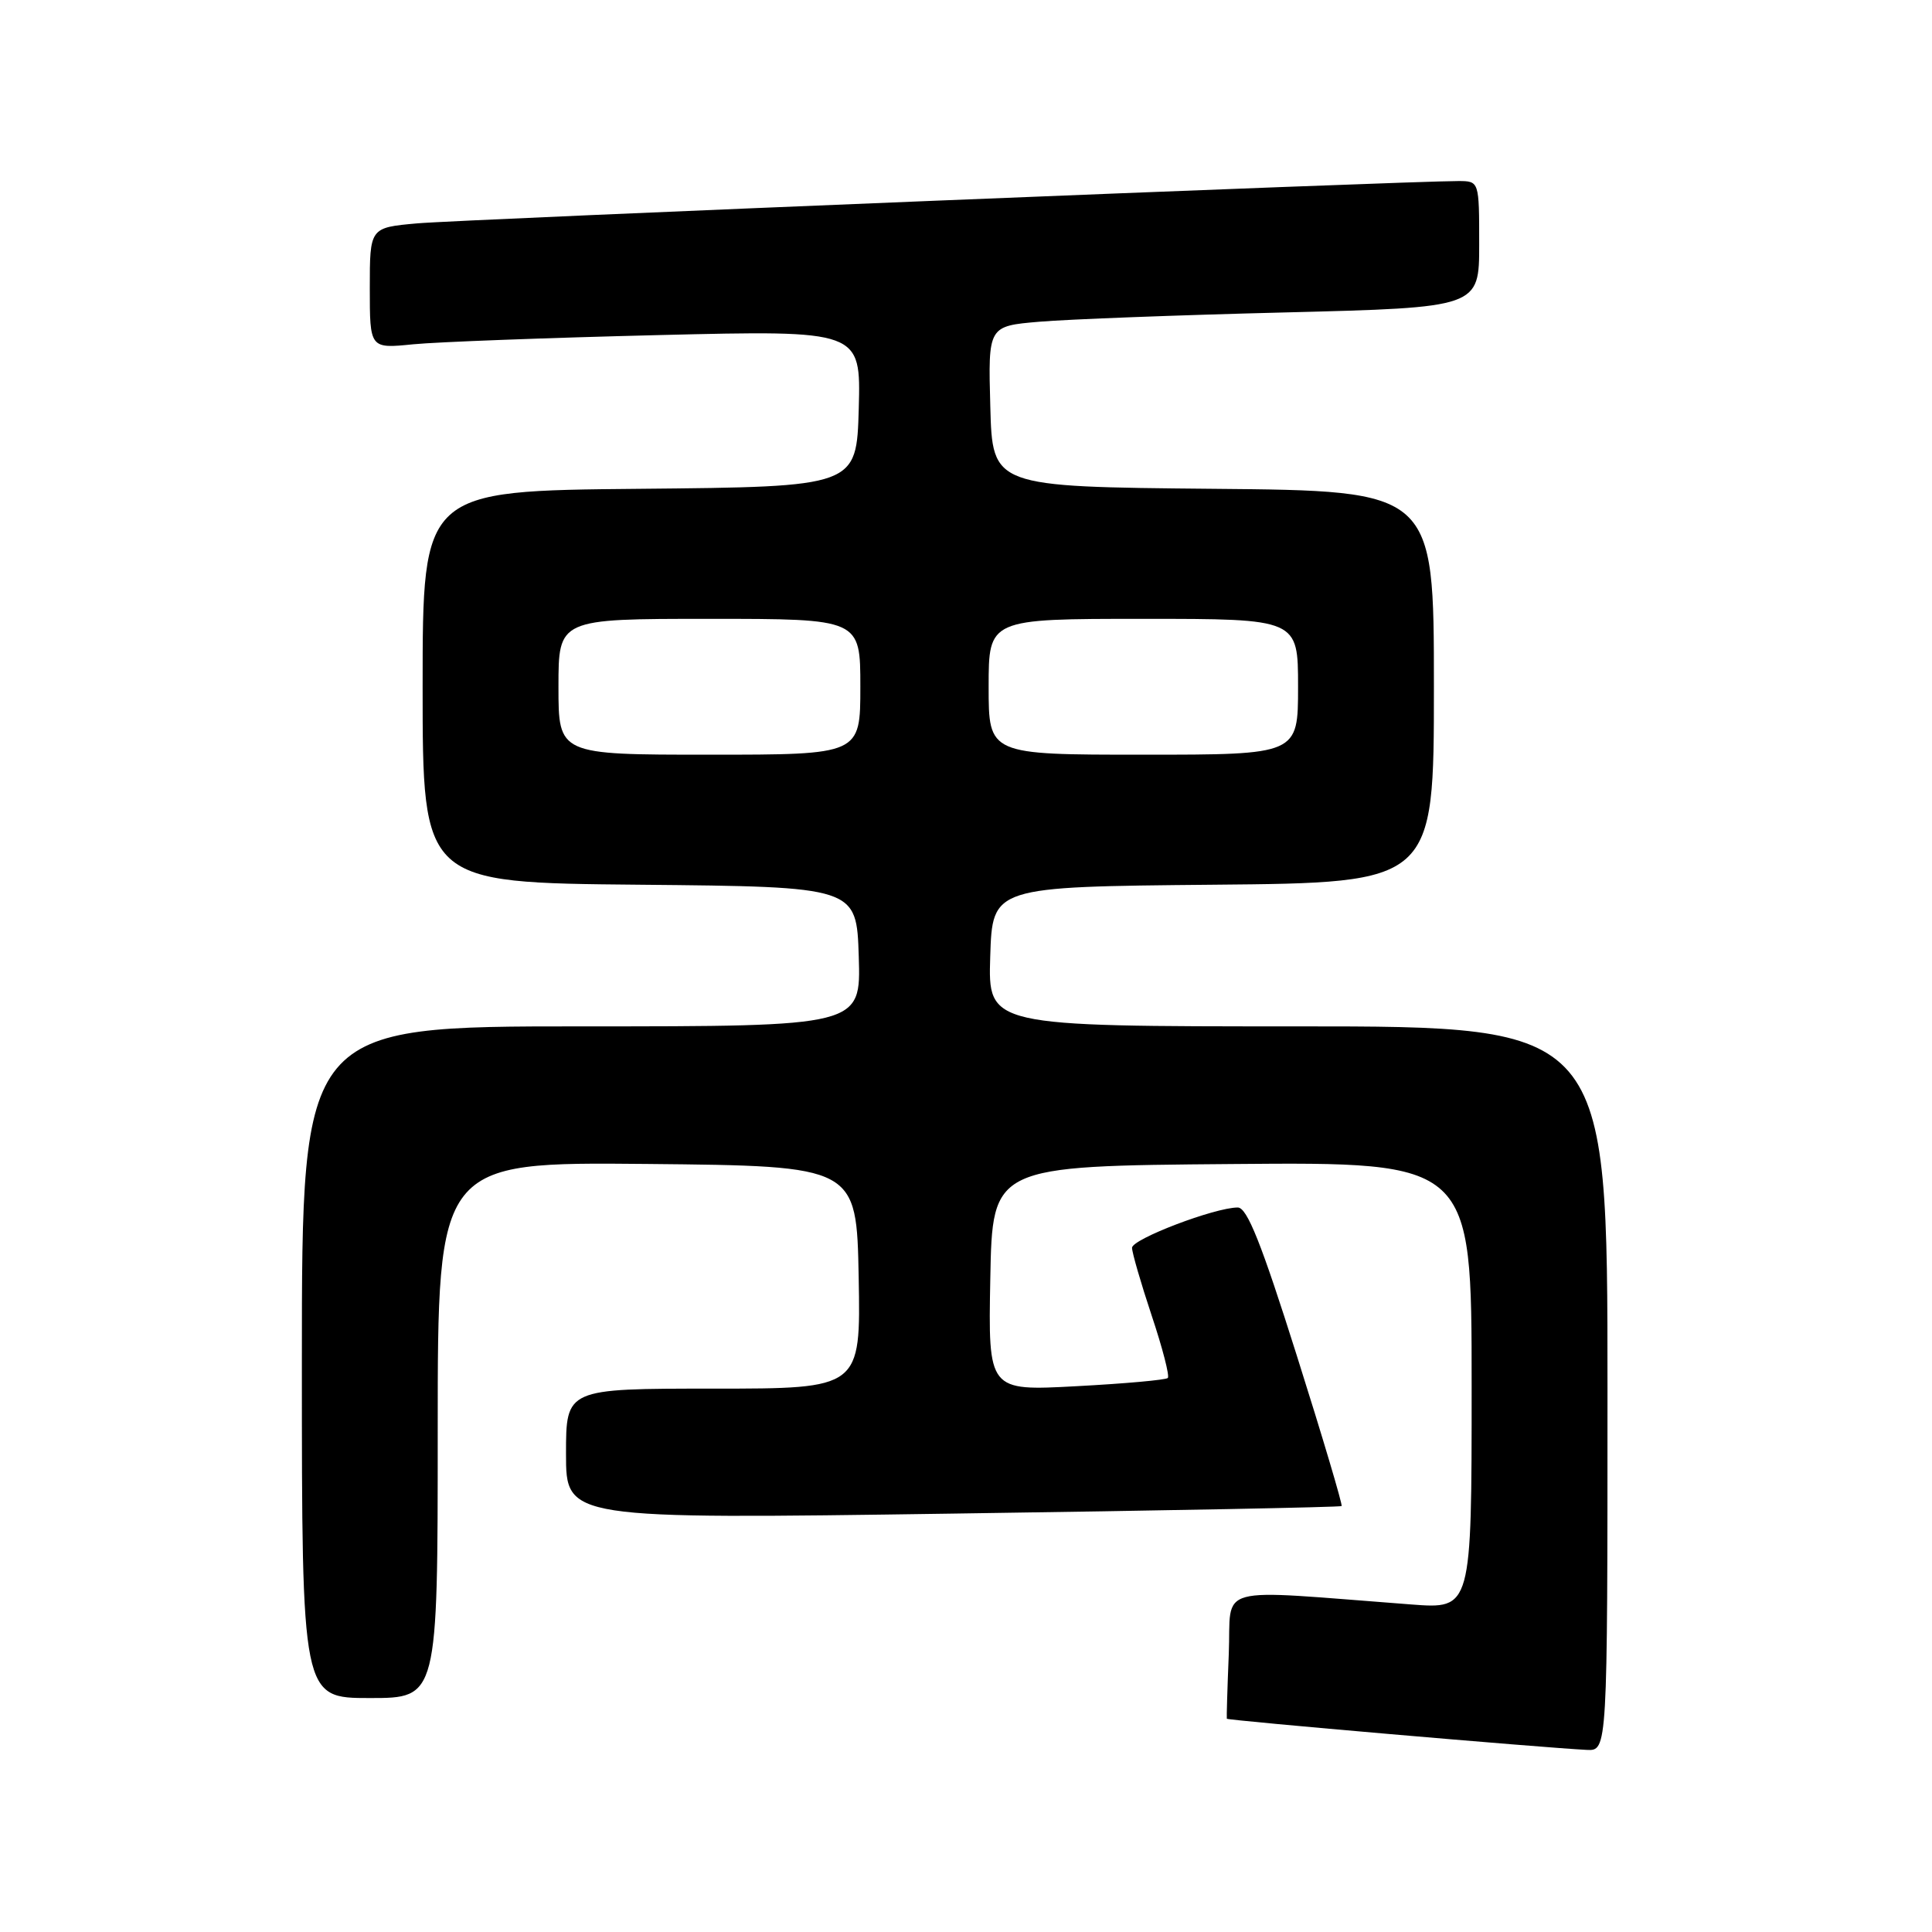 <?xml version="1.0" encoding="UTF-8" standalone="no"?>
<!DOCTYPE svg PUBLIC "-//W3C//DTD SVG 1.1//EN" "http://www.w3.org/Graphics/SVG/1.1/DTD/svg11.dtd" >
<svg xmlns="http://www.w3.org/2000/svg" xmlns:xlink="http://www.w3.org/1999/xlink" version="1.1" viewBox="0 0 256 256">
 <g >
 <path fill="currentColor"
d=" M 213.00 184.00 C 213.00 136.00 213.00 136.00 171.96 136.00 C 130.92 136.00 130.92 136.00 131.21 126.75 C 131.50 117.50 131.50 117.50 160.75 117.23 C 190.00 116.97 190.00 116.97 190.00 91.00 C 190.00 65.03 190.00 65.03 160.75 64.77 C 131.50 64.50 131.50 64.50 131.22 53.85 C 130.93 43.21 130.93 43.21 137.72 42.63 C 141.45 42.31 156.09 41.75 170.25 41.40 C 196.00 40.75 196.00 40.75 196.00 32.38 C 196.00 24.00 196.00 24.00 193.25 23.99 C 186.87 23.97 60.96 29.08 55.25 29.60 C 49.00 30.16 49.00 30.16 49.00 38.18 C 49.00 46.20 49.00 46.20 54.75 45.62 C 57.91 45.31 72.55 44.76 87.29 44.40 C 114.07 43.75 114.07 43.75 113.79 54.13 C 113.50 64.50 113.50 64.50 84.75 64.77 C 56.00 65.03 56.00 65.03 56.00 91.00 C 56.00 116.97 56.00 116.97 84.75 117.23 C 113.50 117.50 113.50 117.50 113.79 126.75 C 114.08 136.00 114.08 136.00 77.04 136.00 C 40.00 136.00 40.00 136.00 40.00 180.50 C 40.00 225.00 40.00 225.00 49.00 225.00 C 58.00 225.00 58.00 225.00 58.00 189.48 C 58.00 153.97 58.00 153.97 85.75 154.23 C 113.50 154.50 113.50 154.50 113.78 169.25 C 114.05 184.00 114.05 184.00 94.53 184.00 C 75.00 184.00 75.00 184.00 75.00 192.65 C 75.00 201.30 75.00 201.30 126.25 200.56 C 154.44 200.16 177.62 199.71 177.77 199.56 C 177.92 199.41 175.26 190.45 171.84 179.64 C 167.13 164.72 165.25 160.00 164.01 160.00 C 160.97 160.00 150.00 164.18 150.00 165.34 C 150.00 165.97 151.17 170.01 152.60 174.31 C 154.04 178.61 155.00 182.34 154.74 182.59 C 154.48 182.85 149.03 183.34 142.61 183.68 C 130.94 184.31 130.94 184.31 131.22 169.40 C 131.50 154.50 131.50 154.50 163.25 154.24 C 195.00 153.97 195.00 153.97 195.00 183.59 C 195.00 213.21 195.00 213.21 187.00 212.60 C 160.35 210.59 163.20 209.82 162.82 219.15 C 162.63 223.74 162.52 227.61 162.56 227.74 C 162.64 227.97 204.41 231.58 210.25 231.87 C 213.00 232.00 213.00 232.00 213.00 184.00 Z  M 74.00 91.00 C 74.00 82.00 74.00 82.00 94.00 82.00 C 114.00 82.00 114.00 82.00 114.00 91.00 C 114.00 100.00 114.00 100.00 94.00 100.00 C 74.00 100.00 74.00 100.00 74.00 91.00 Z  M 131.00 91.00 C 131.00 82.00 131.00 82.00 151.50 82.00 C 172.00 82.00 172.00 82.00 172.00 91.00 C 172.00 100.00 172.00 100.00 151.50 100.00 C 131.00 100.00 131.00 100.00 131.00 91.00 Z "/>
</g>
</svg>